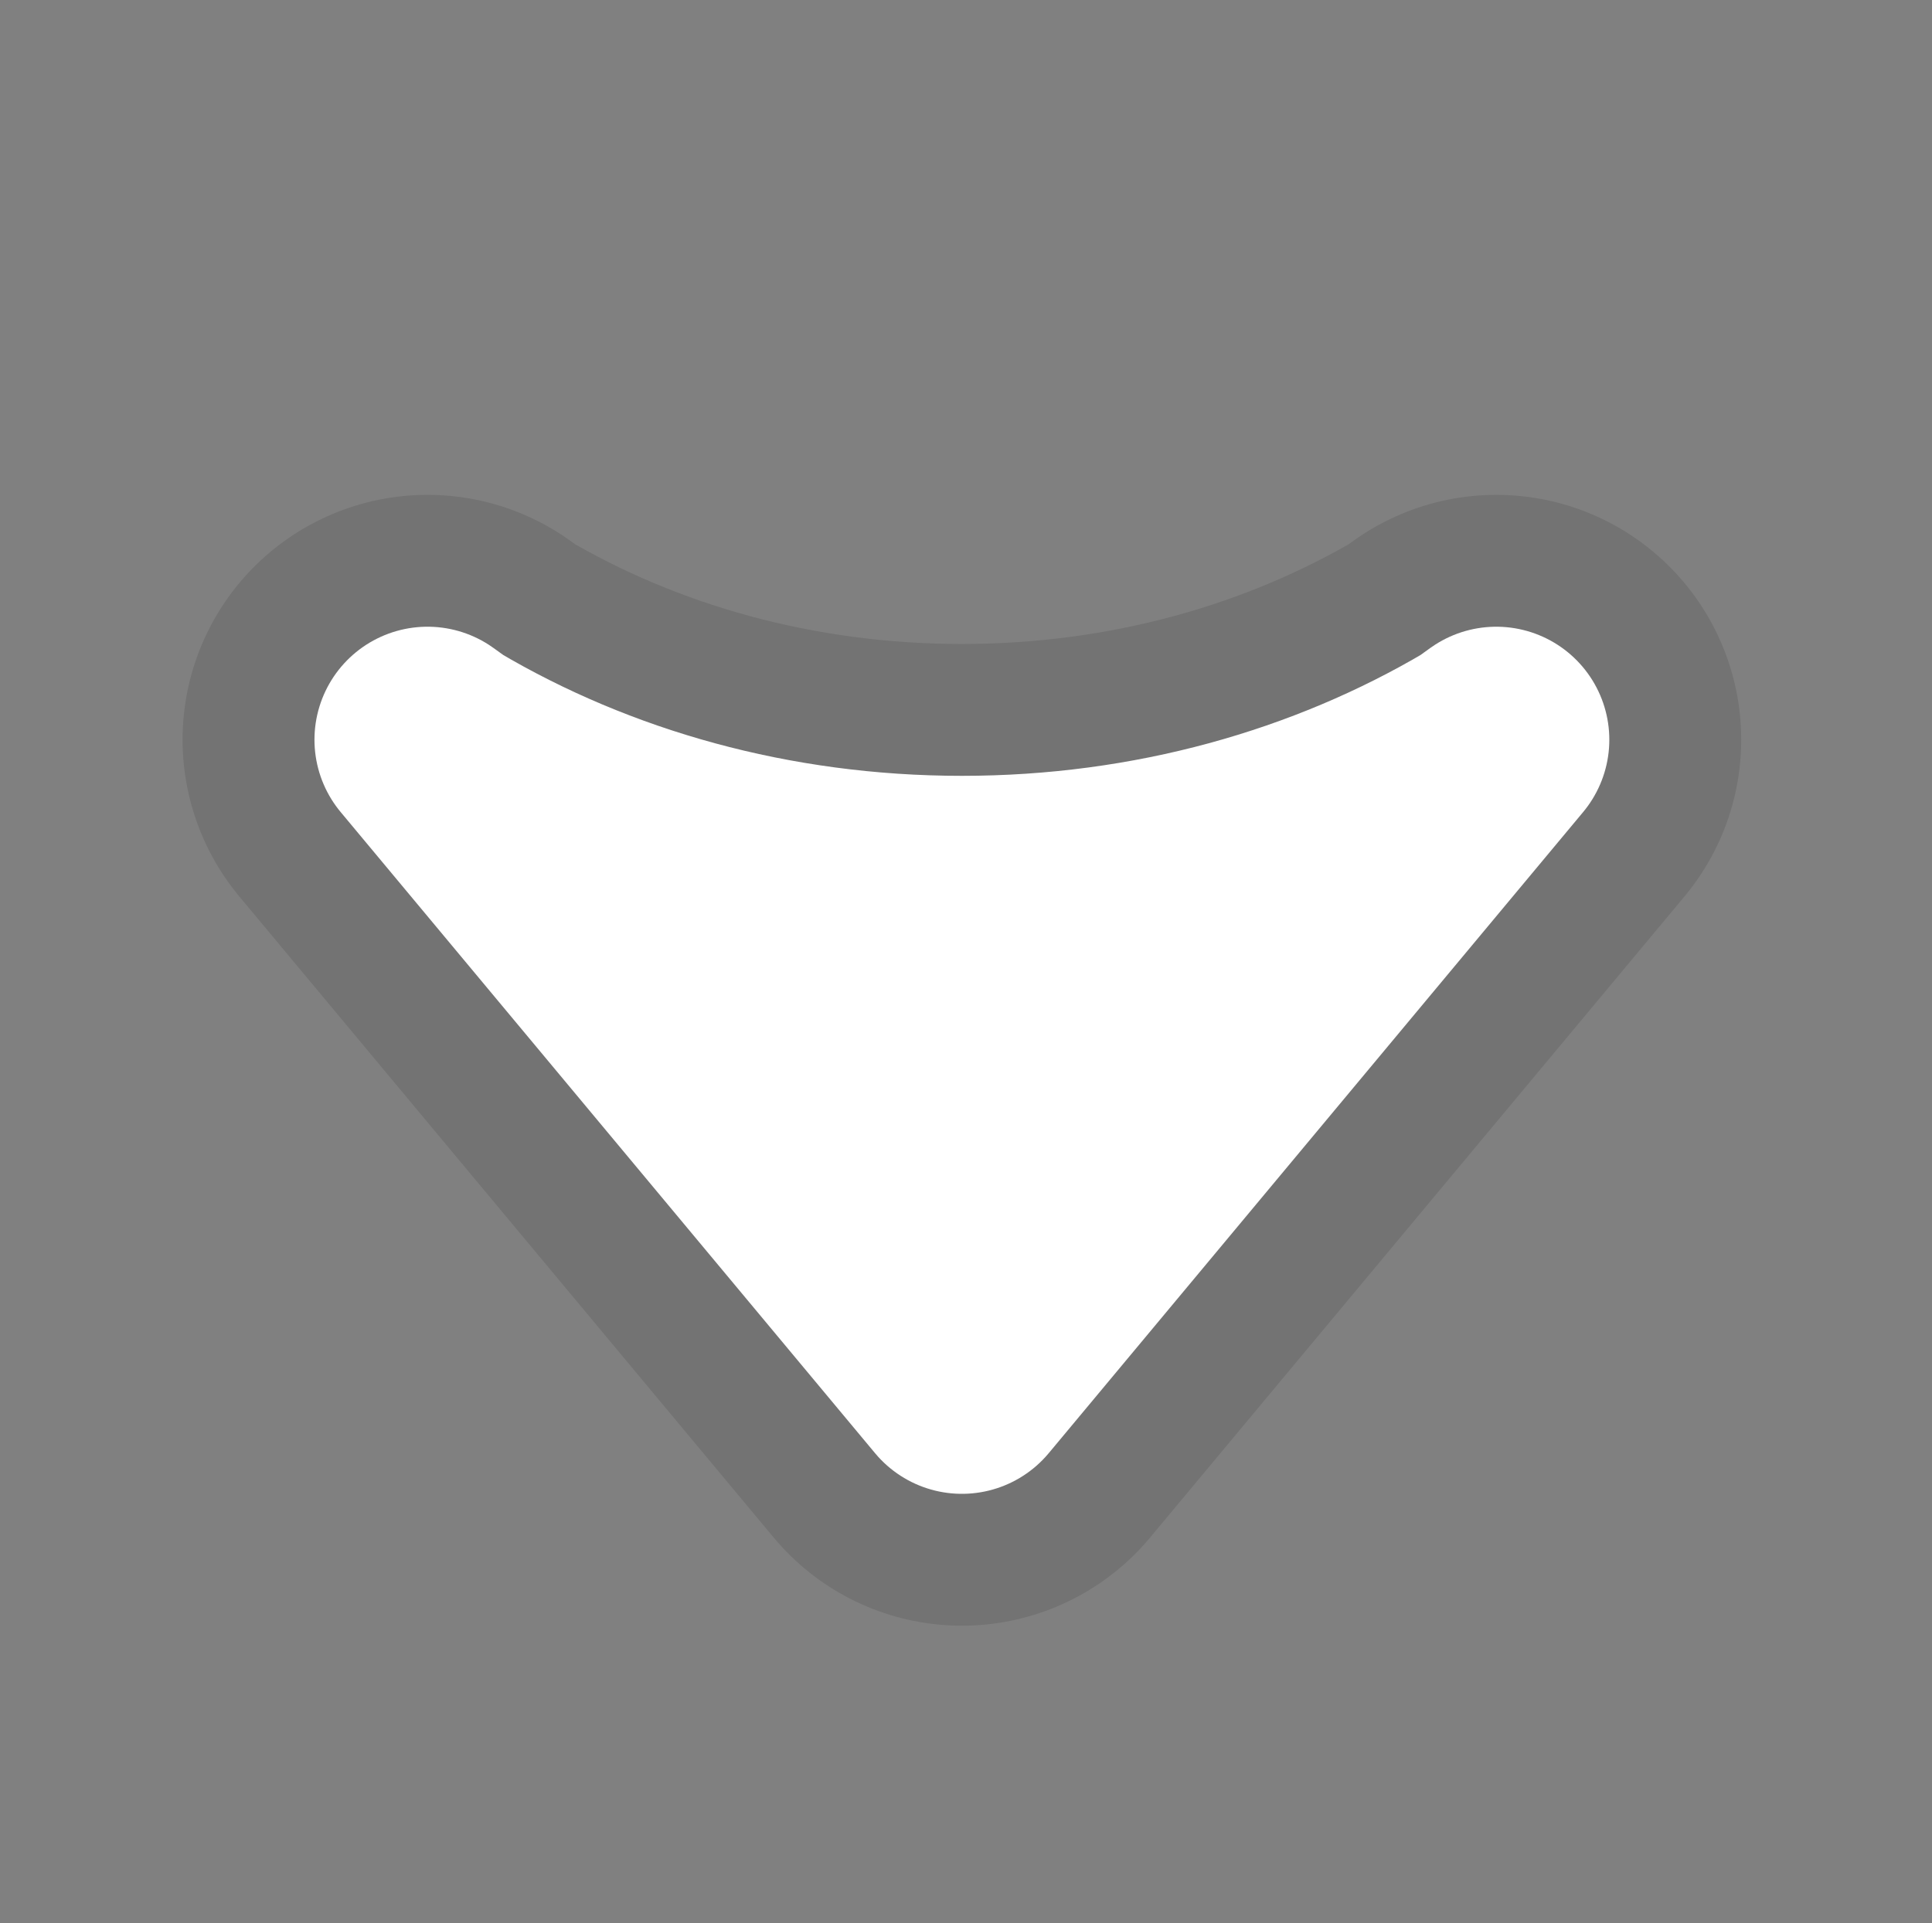 <svg width="235" height="234" xmlns="http://www.w3.org/2000/svg" xmlns:xlink="http://www.w3.org/1999/xlink" xml:space="preserve" overflow="hidden"><rect width="100%" height="100%" fill="#808080" stroke="none"/><defs><radialGradient cx="325582" cy="324196" r="459463" gradientUnits="userSpaceOnUse" spreadMethod="pad" id="fill0" gradientTransform="matrix(0 0 0 0 464 344)"><stop offset="0" stop-color="#FFFFFF" stop-opacity="0.502"/><stop offset="0.02" stop-color="#FFFFFF" stop-opacity="0.502"/><stop offset="0.53" stop-color="#FFFFFF" stop-opacity="0"/><stop offset="1" stop-color="#FFFFFF" stop-opacity="0"/></radialGradient></defs><g transform="translate(-464 -344)"><path d="M464 461C464 396.383 516.607 344 581.5 344 646.393 344 699 396.383 699 461 699 525.617 646.393 578 581.5 578 516.607 578 464 525.617 464 461Z" fill="url(#fill0)" fill-rule="evenodd"/><path d="M516 434 517.715 435.238C535.78 445.911 557.558 452.144 581 452.144 604.443 452.144 626.221 445.911 644.286 435.238L646 434.001 581 512Z" stroke="#000000" stroke-width="59.583" stroke-linecap="round" stroke-linejoin="round" stroke-miterlimit="10" stroke-opacity="0.102" fill="#FFFFFF" fill-rule="evenodd"/><path d="M516 434 517.715 435.238C535.78 445.911 557.558 452.144 581 452.144 604.443 452.144 626.221 445.911 644.286 435.238L646 434.001 581 512Z" stroke="#FFFFFF" stroke-width="27.5" stroke-linecap="round" stroke-linejoin="round" stroke-miterlimit="10" fill="#FFFFFF" fill-rule="evenodd"/></g></svg>